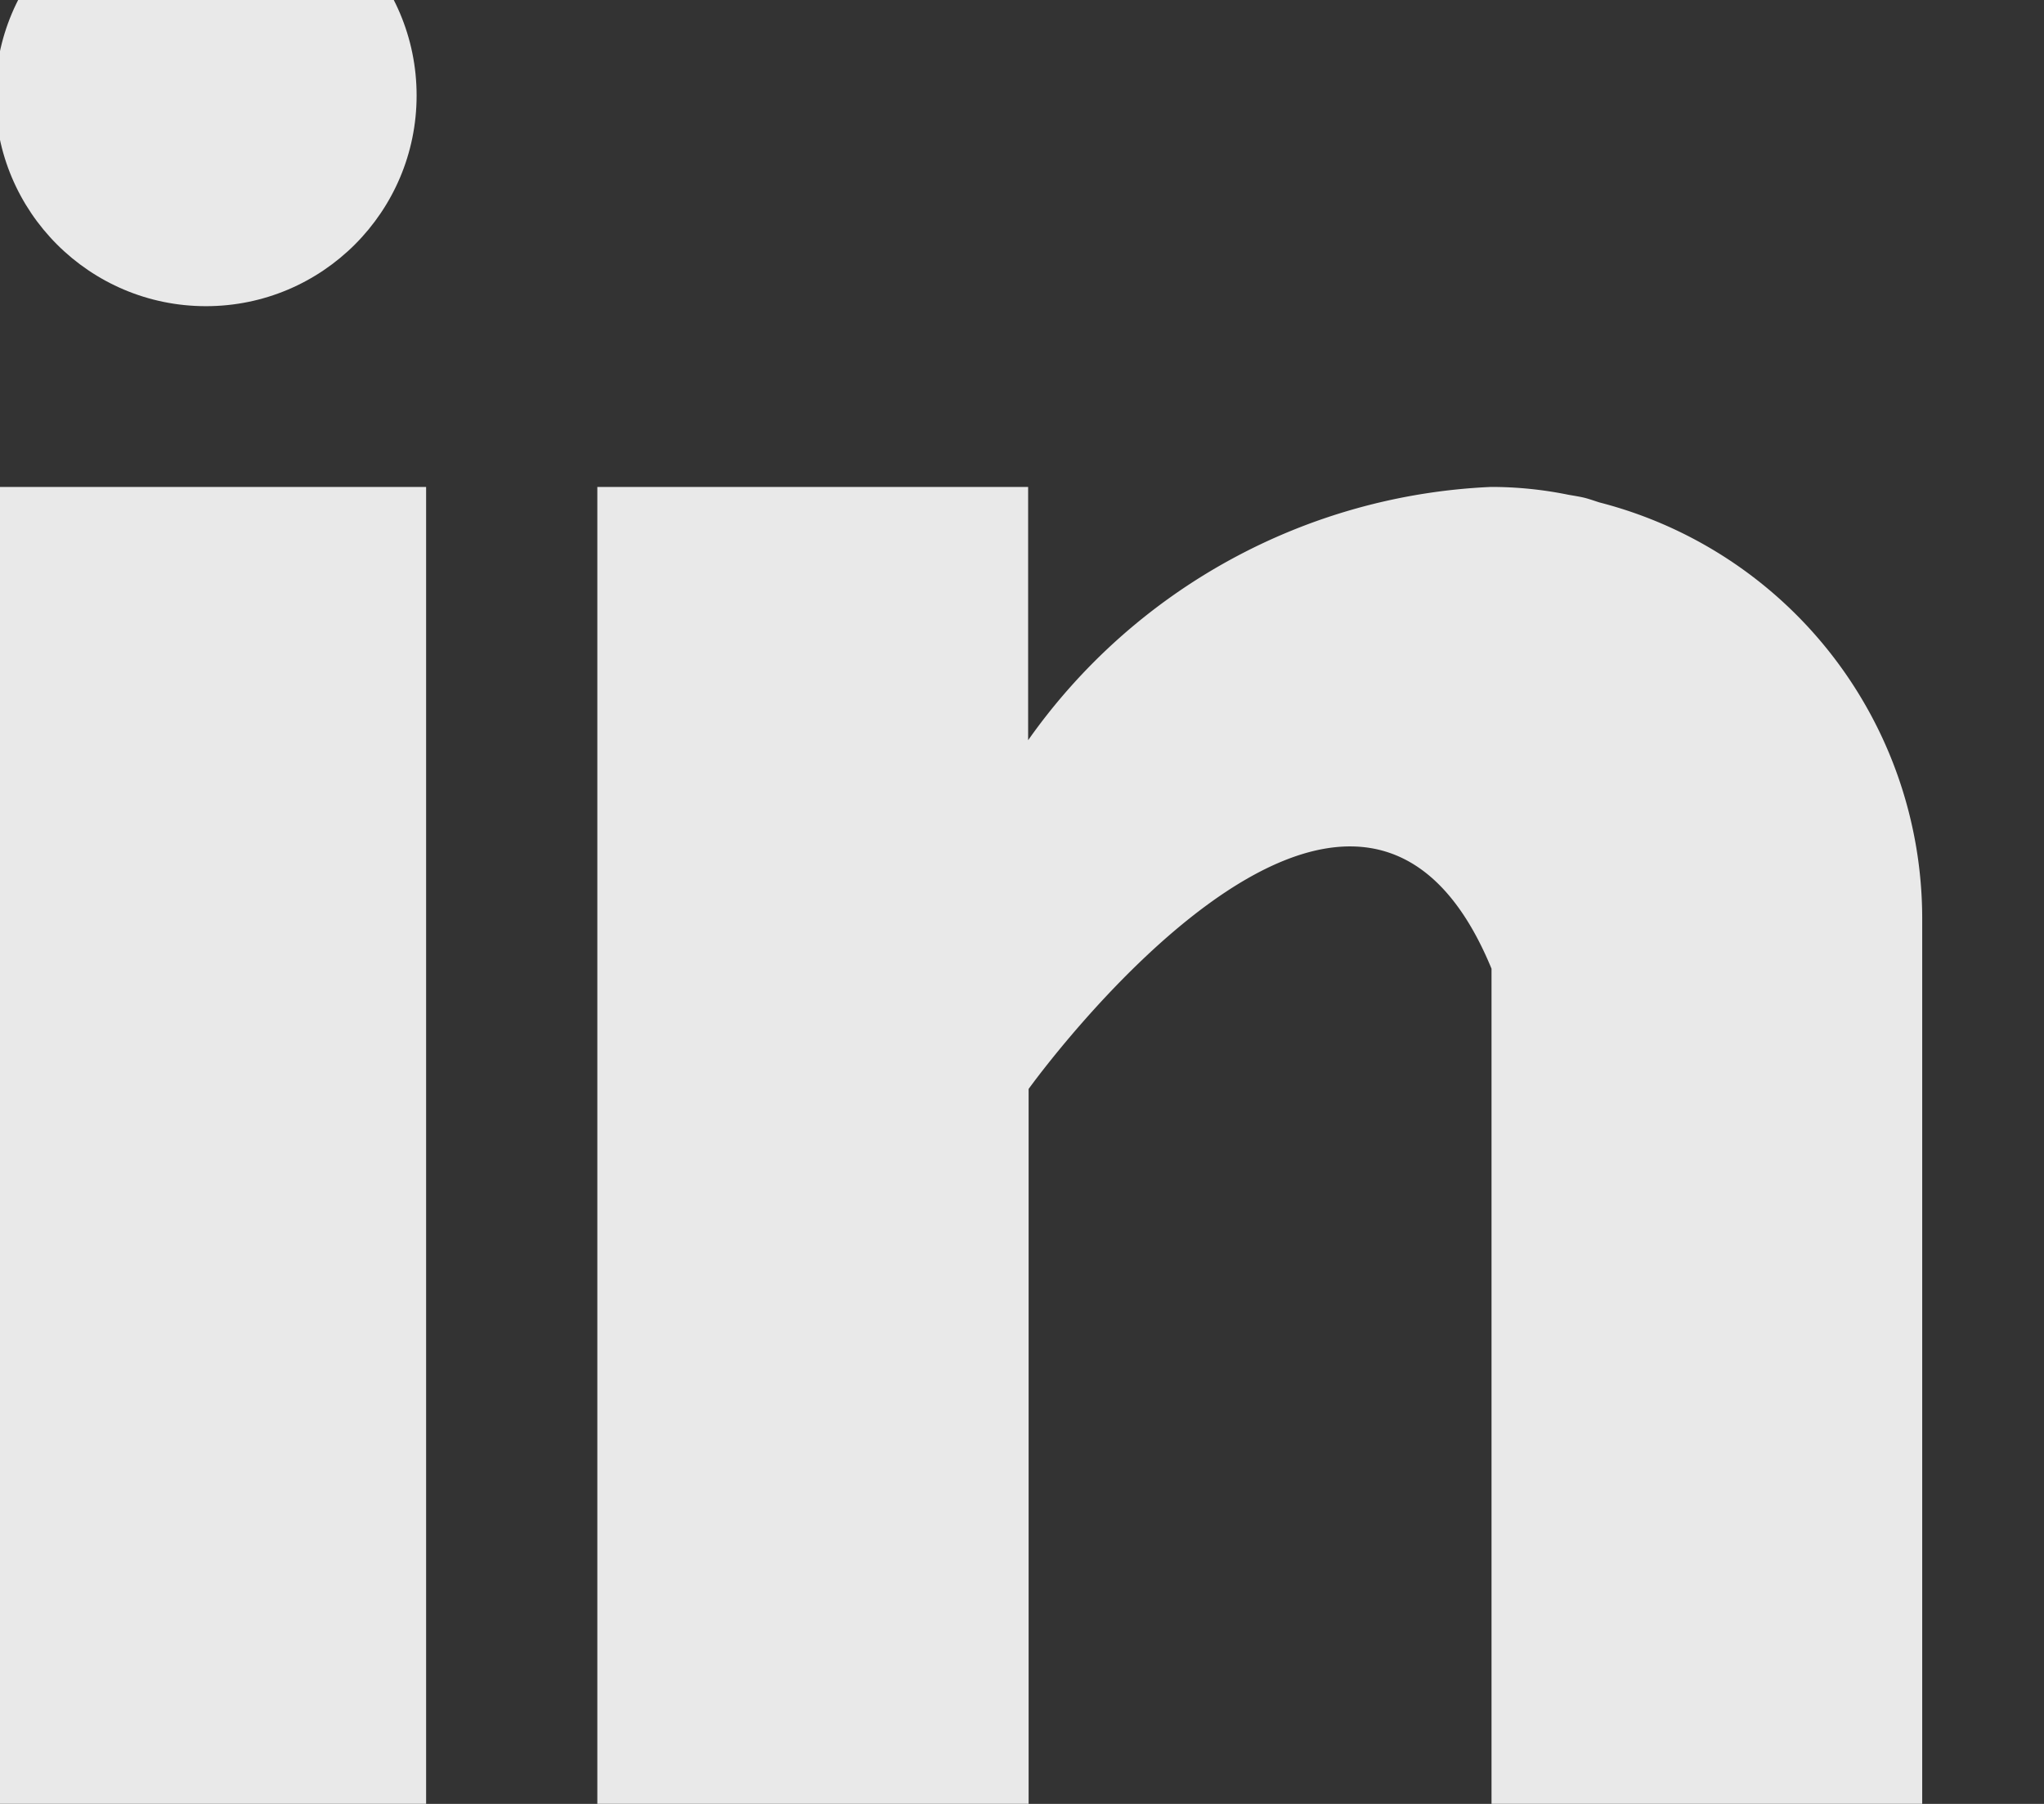 <svg xmlns="http://www.w3.org/2000/svg" xmlns:xlink="http://www.w3.org/1999/xlink" width="17" height="15" viewBox="0 0 17 15"><rect x="0" y="0" width="17" height="15" fill="#333333" stroke="none"/><defs><clipPath id="a"><rect width="17" height="15" transform="translate(0.244 0.34)" fill="#fff"/></clipPath></defs><g transform="translate(-0.244 -0.34)" opacity="0.89" clip-path="url(#a)"><g transform="translate(0.205 -0.618)"><g transform="translate(0 5.007)"><rect width="3.583" height="11.015" fill="#fff"/></g><g transform="translate(5.007 5.007)"><path d="M18.648,10.442c-.038-.012-.074-.025-.114-.036s-.1-.02-.145-.028a3.211,3.211,0,0,0-.643-.065,4.978,4.978,0,0,0-3.85,2.106V10.313H10.313V21.328H13.9V15.319s2.708-3.771,3.85-1v7.01h3.582V13.894A3.573,3.573,0,0,0,18.648,10.442Z" transform="translate(-10.313 -10.313)" fill="#fff"/></g><ellipse cx="1.752" cy="1.752" rx="1.752" ry="1.752" fill="#fff"/></g></g></svg>